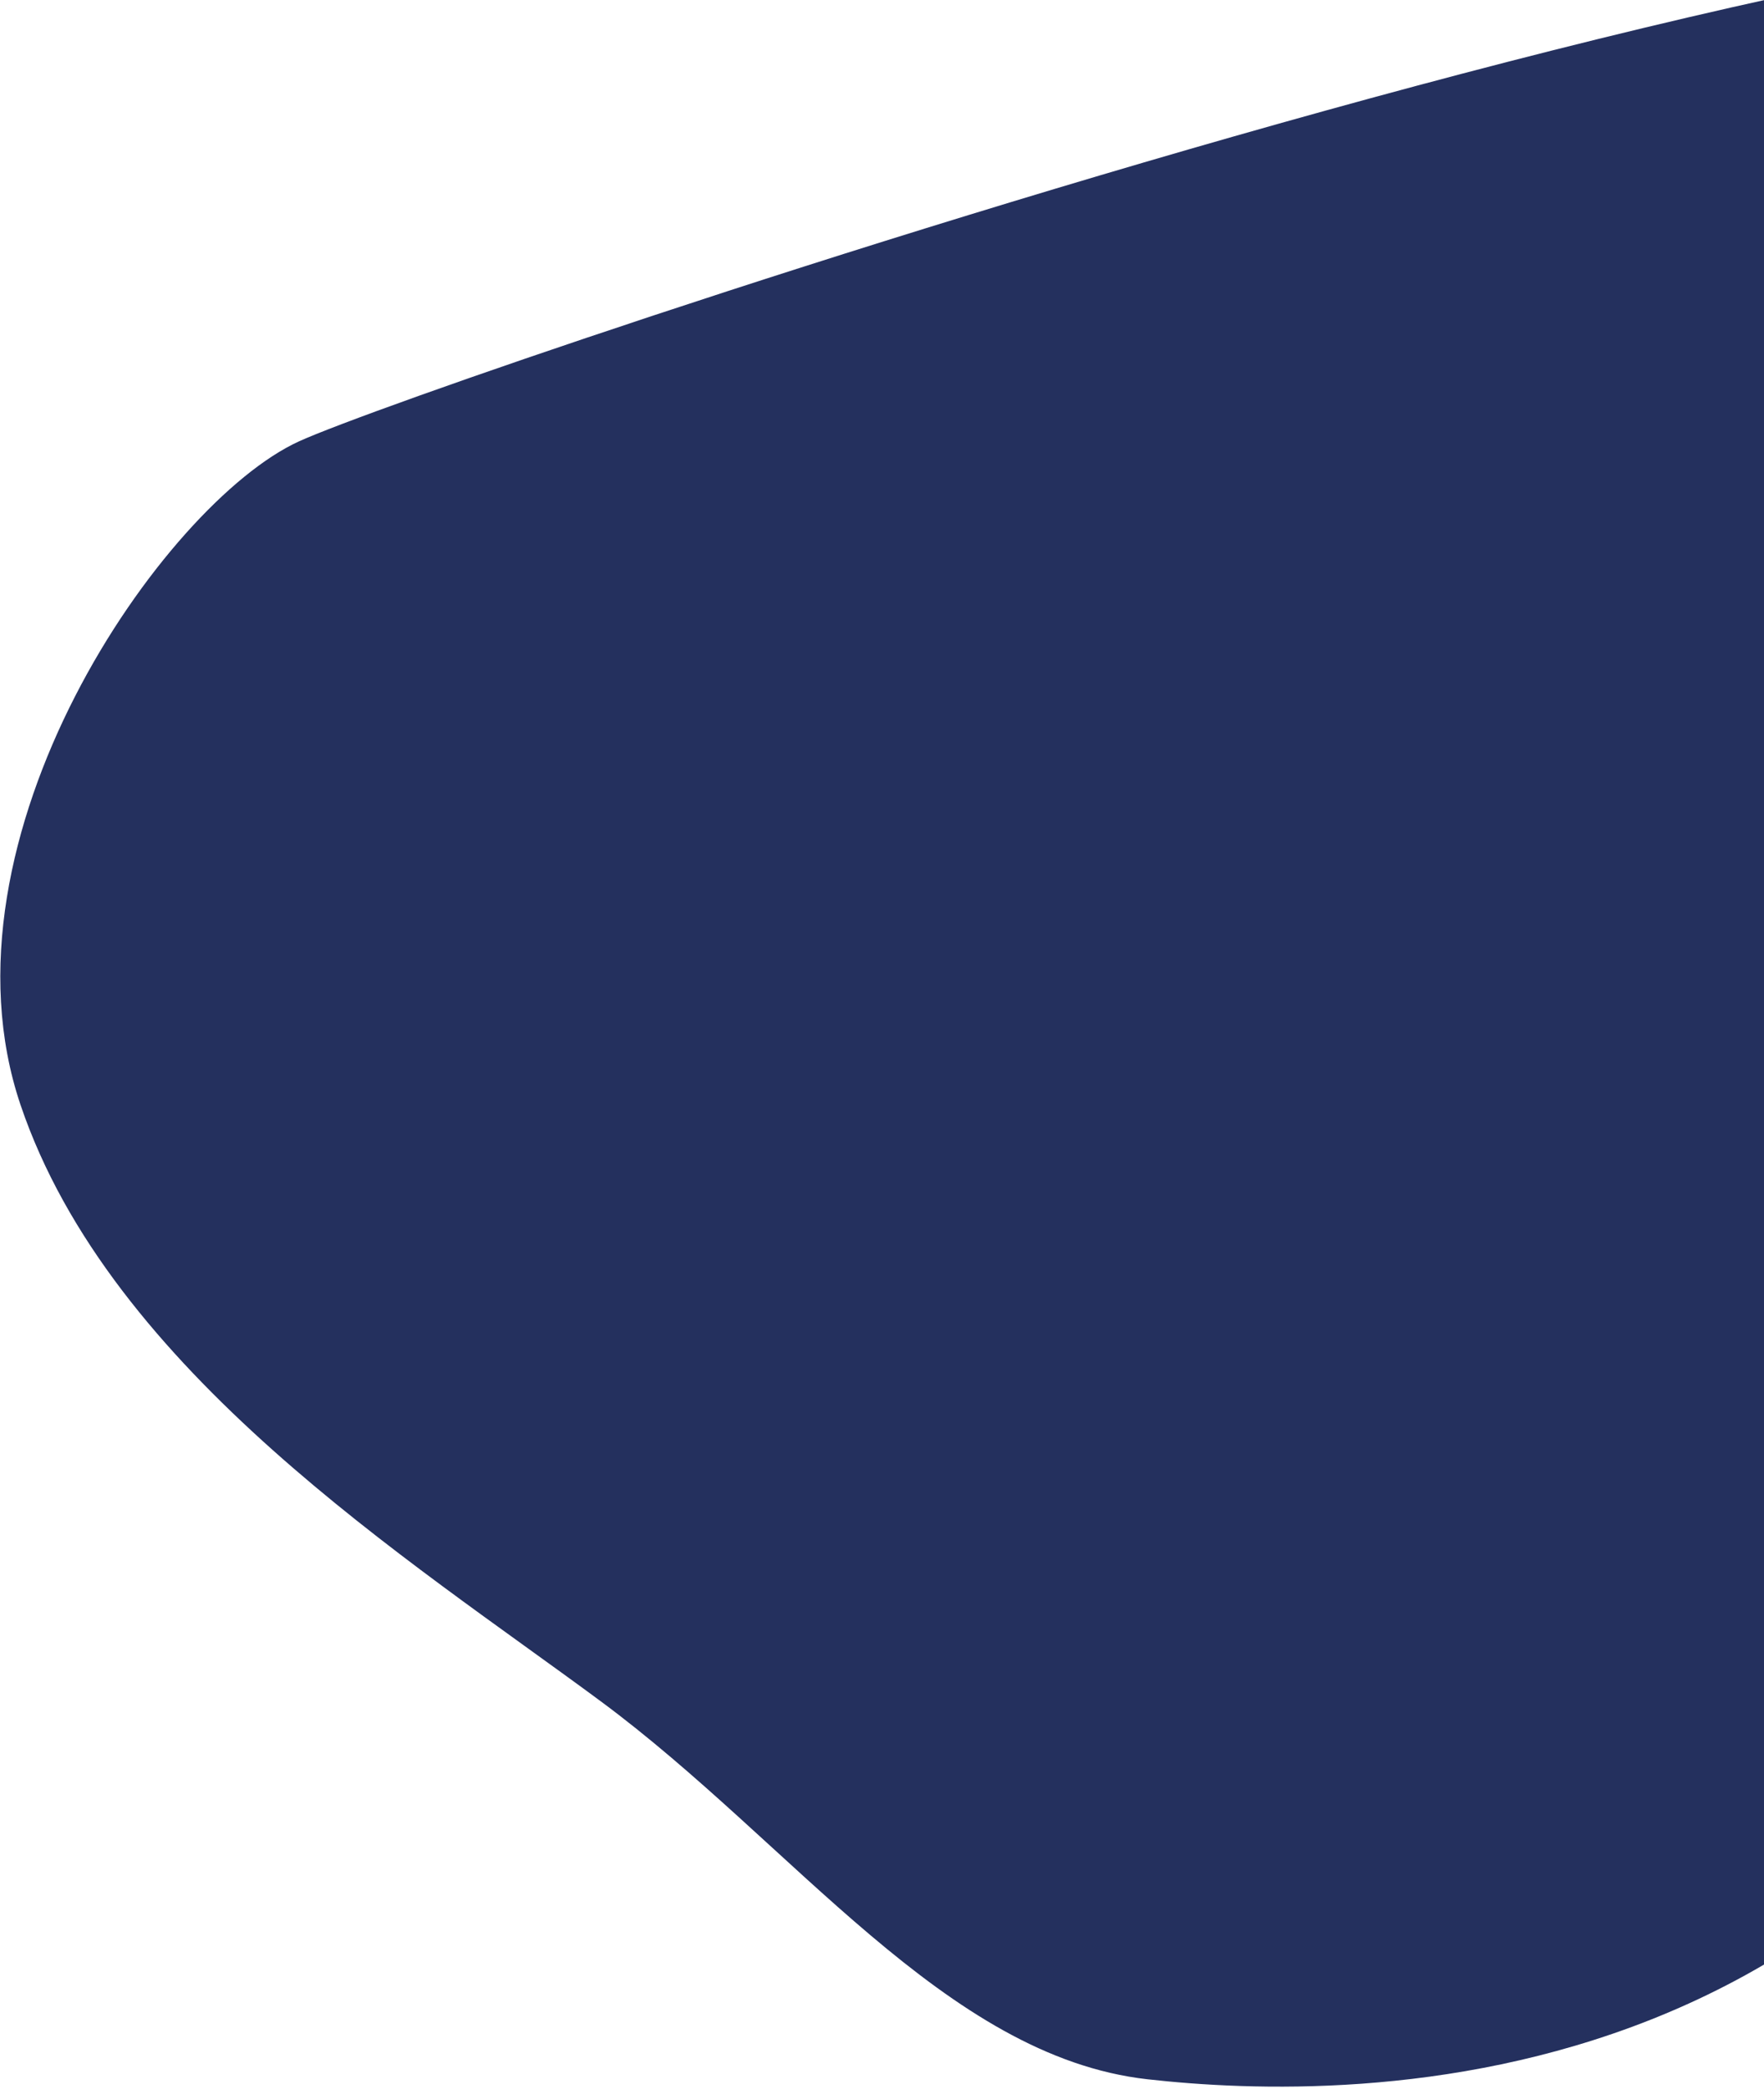 <?xml version="1.0" encoding="UTF-8"?>
<svg width="397px" height="470px" viewBox="0 0 397 470" version="1.1" xmlns="http://www.w3.org/2000/svg" xmlns:xlink="http://www.w3.org/1999/xlink">
    <!-- Generator: Sketch 52.6 (67491) - http://www.bohemiancoding.com/sketch -->
    <title>Path 7</title>
    <desc>Created with Sketch.</desc>
    <g id="Pages" stroke="none" stroke-width="1" fill="none" fill-rule="evenodd">
        <g id="06-Course" transform="translate(-1523, -4876)" fill="#24305E">
            <g id="CTA" transform="translate(653, 4817)">
                <path d="M1285.923,-4.435 C1222.552,-3.674 1161.737,47.032 1117.93,78.283 C1074.122,109.534 1017.94,127.302 999.004,169.05 C980.068,210.798 935.552,338.078 1068.309,431.91 C1201.067,525.742 1306.595,642.052 1362.511,596.058 C1418.428,550.065 1412.362,134.561 1408.532,101.281 C1404.701,68 1349.294,-5.196 1285.923,-4.435 Z" id="Path-7" transform="translate(1193.621, 300.997) rotate(-108) translate(-1193.621, -300.997) "></path>
            </g>
        </g>
    </g>
</svg>